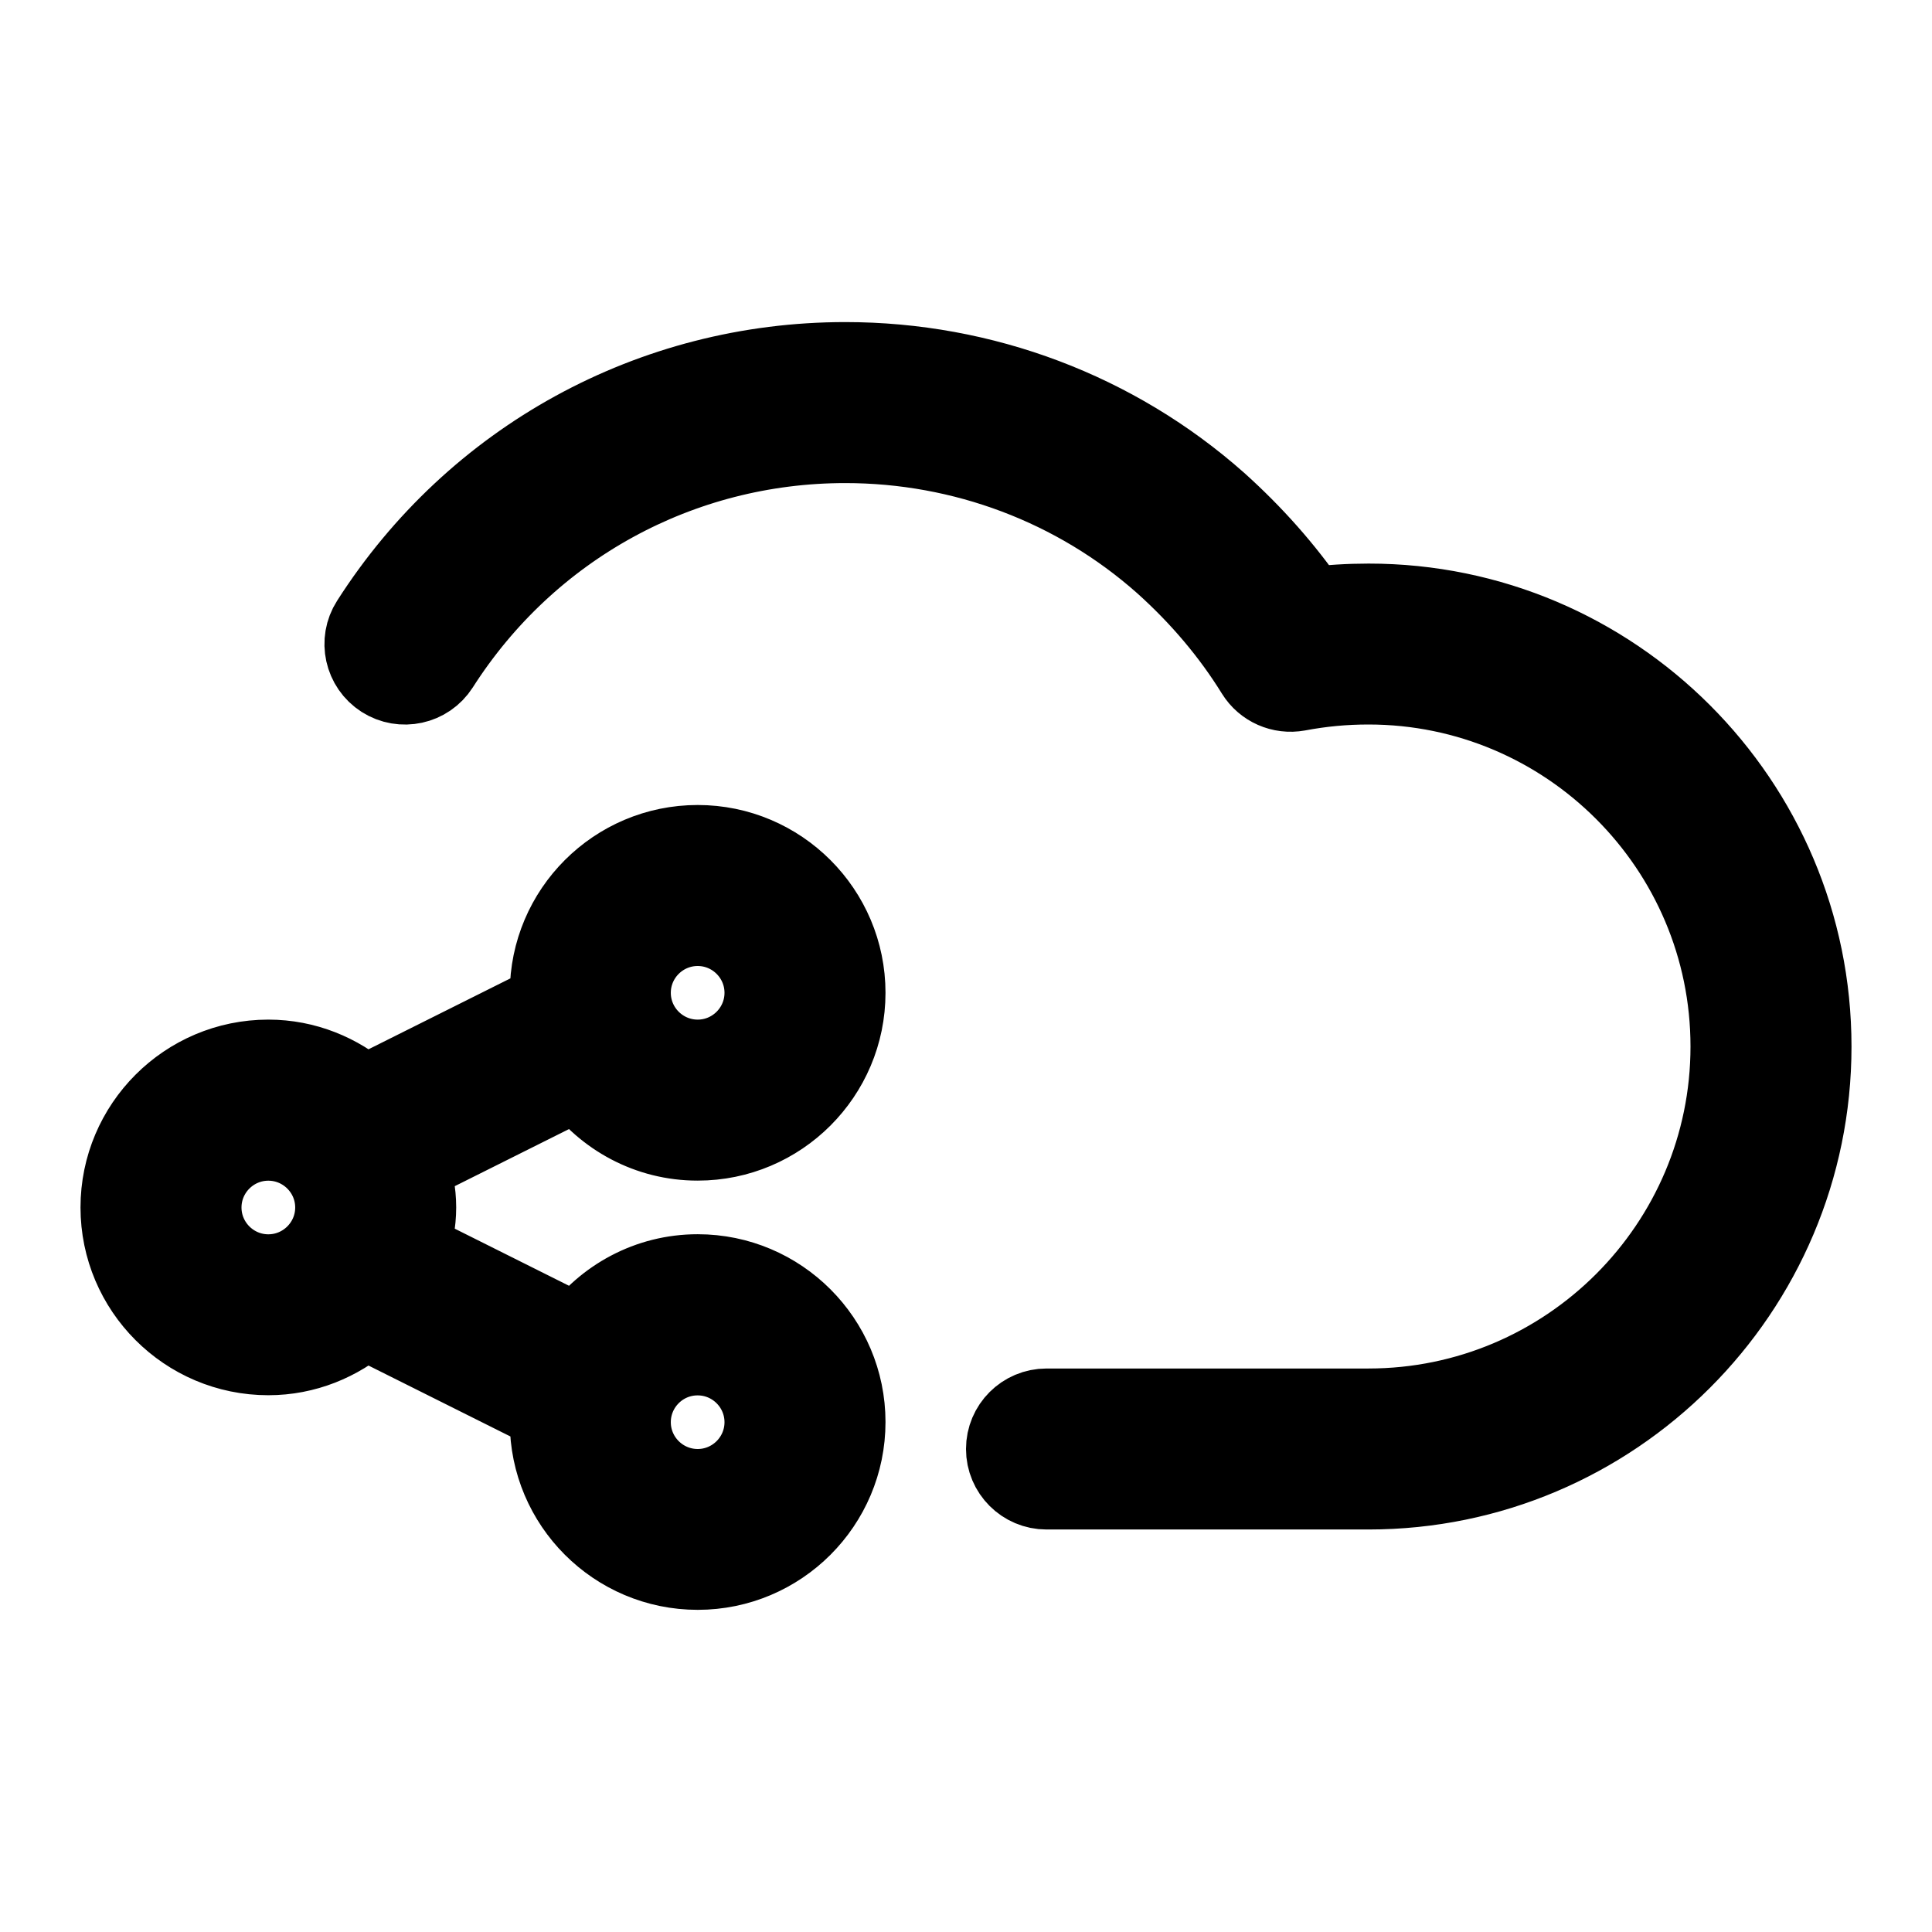 <svg viewBox="0 0 24 24" fill="currentColor" stroke="currentColor" xmlns="http://www.w3.org/2000/svg">
<path d="M22.5 13C22.5 16.033 20.033 18.5 17 18.5H13C12.724 18.5 12.5 18.276 12.5 18C12.5 17.724 12.724 17.5 13 17.5H17C19.481 17.5 21.5 15.481 21.5 13C21.5 10.519 19.481 8.5 17 8.5C16.701 8.5 16.414 8.527 16.123 8.582C15.919 8.619 15.713 8.529 15.604 8.353C15.3 7.861 14.915 7.404 14.456 6.993C13.371 6.031 11.965 5.501 10.5 5.501C8.446 5.501 6.559 6.536 5.452 8.27C5.302 8.504 4.993 8.57 4.761 8.422C4.529 8.273 4.46 7.964 4.609 7.732C5.901 5.709 8.103 4.501 10.501 4.501C12.211 4.501 13.853 5.121 15.123 6.247C15.566 6.645 15.952 7.081 16.272 7.547C16.513 7.516 16.753 7.501 17.001 7.501C20.033 7.5 22.5 9.967 22.5 13ZM7.188 13.407L5.077 14.462C5.13 14.633 5.167 14.811 5.167 14.999C5.167 15.187 5.13 15.365 5.077 15.536L7.188 16.591C7.522 16.133 8.058 15.832 8.667 15.832C9.678 15.832 10.5 16.655 10.5 17.665C10.5 18.676 9.678 19.498 8.667 19.498C7.655 19.498 6.833 18.675 6.833 17.665C6.833 17.622 6.843 17.581 6.846 17.538L4.527 16.379C4.205 16.657 3.791 16.832 3.333 16.832C2.322 16.832 1.5 16.009 1.5 14.999C1.5 13.989 2.322 13.166 3.333 13.166C3.791 13.166 4.205 13.341 4.527 13.619L6.846 12.46C6.843 12.417 6.833 12.376 6.833 12.333C6.833 11.322 7.655 10.5 8.667 10.5C9.678 10.5 10.5 11.323 10.5 12.333C10.5 13.344 9.678 14.166 8.667 14.166C8.058 14.167 7.521 13.865 7.188 13.407ZM7.833 17.667C7.833 18.126 8.207 18.5 8.667 18.5C9.126 18.5 9.5 18.126 9.5 17.667C9.5 17.208 9.126 16.834 8.667 16.834C8.207 16.833 7.833 17.207 7.833 17.667ZM4.167 15C4.167 14.541 3.793 14.167 3.333 14.167C2.874 14.167 2.5 14.541 2.5 15C2.5 15.459 2.874 15.833 3.333 15.833C3.793 15.833 4.167 15.459 4.167 15ZM7.833 12.333C7.833 12.792 8.207 13.166 8.667 13.166C9.126 13.166 9.5 12.792 9.5 12.333C9.5 11.874 9.126 11.5 8.667 11.5C8.207 11.5 7.833 11.874 7.833 12.333Z" />
</svg>
